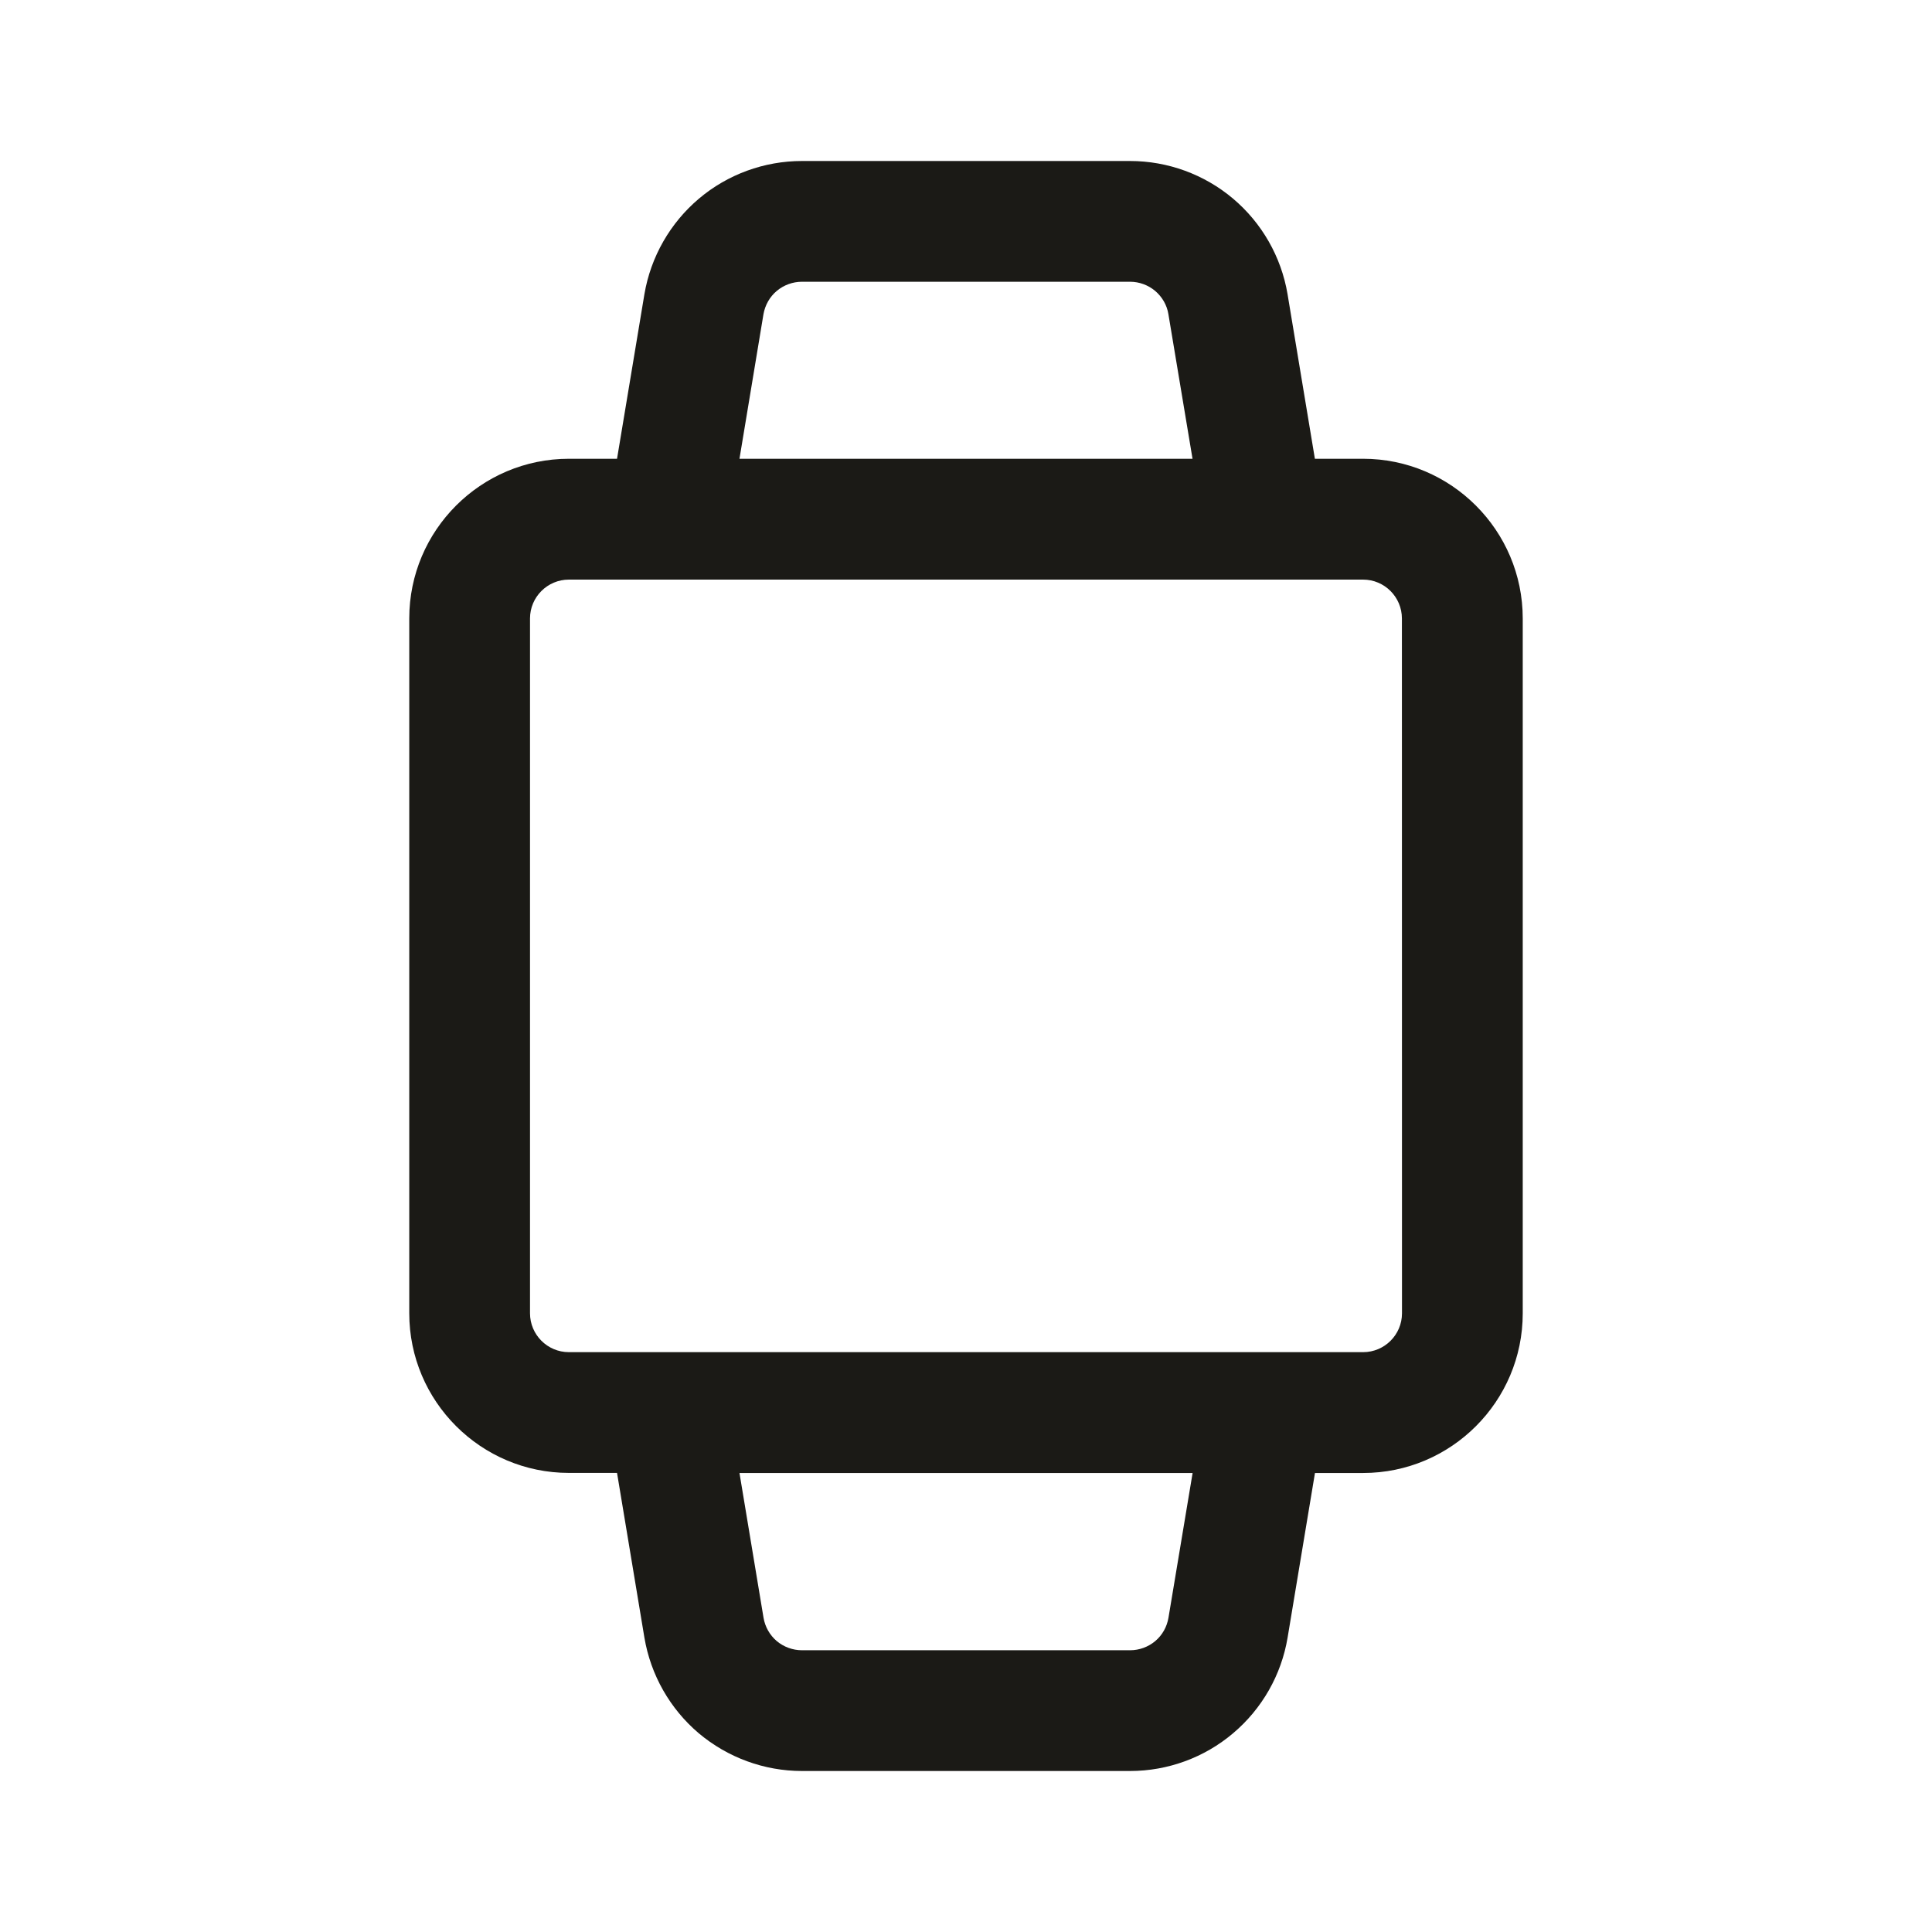 <svg width="24" height="24" viewBox="0 0 24 24" fill="none" xmlns="http://www.w3.org/2000/svg">
<path d="M16.933 5.699H16.334L15.994 3.652C15.916 3.191 15.676 2.77 15.317 2.467C14.96 2.166 14.506 2 14.038 2H9.962C9.494 2 9.039 2.166 8.682 2.468C8.325 2.77 8.084 3.19 8.005 3.655L7.665 5.699H7.067C5.973 5.699 5.084 6.589 5.084 7.682V16.314C5.084 17.408 5.974 18.297 7.067 18.297H7.665L8.005 20.343C8.083 20.806 8.322 21.227 8.68 21.531C9.039 21.833 9.494 22 9.962 22H14.038C14.507 22 14.962 21.833 15.318 21.531C15.677 21.228 15.918 20.806 15.995 20.343L16.335 18.298H16.933C18.027 18.298 18.916 17.408 18.916 16.315V7.683C18.916 6.589 18.026 5.699 16.933 5.699ZM9.484 3.903C9.504 3.79 9.562 3.687 9.649 3.614C9.736 3.541 9.848 3.5 9.962 3.5H14.038C14.152 3.5 14.263 3.541 14.35 3.614C14.437 3.688 14.496 3.79 14.514 3.901L14.814 5.699H9.186L9.484 3.903ZM14.515 20.097C14.496 20.209 14.439 20.312 14.351 20.386C14.264 20.459 14.153 20.5 14.039 20.5H9.962C9.848 20.5 9.736 20.459 9.649 20.386C9.562 20.312 9.504 20.209 9.485 20.097L9.186 18.298H14.815L14.515 20.097ZM17.416 16.314C17.416 16.581 17.199 16.797 16.933 16.797H15.7H8.3H7.067C6.8 16.797 6.584 16.58 6.584 16.314V7.683C6.584 7.416 6.801 7.2 7.067 7.2H8.297C8.298 7.2 8.298 7.2 8.299 7.2H15.698C15.706 7.201 15.714 7.2 15.718 7.2C15.719 7.2 15.72 7.2 15.72 7.2H16.932C17.199 7.2 17.415 7.417 17.415 7.683L17.416 16.314Z" fill="#1B1A16"/>
</svg>
